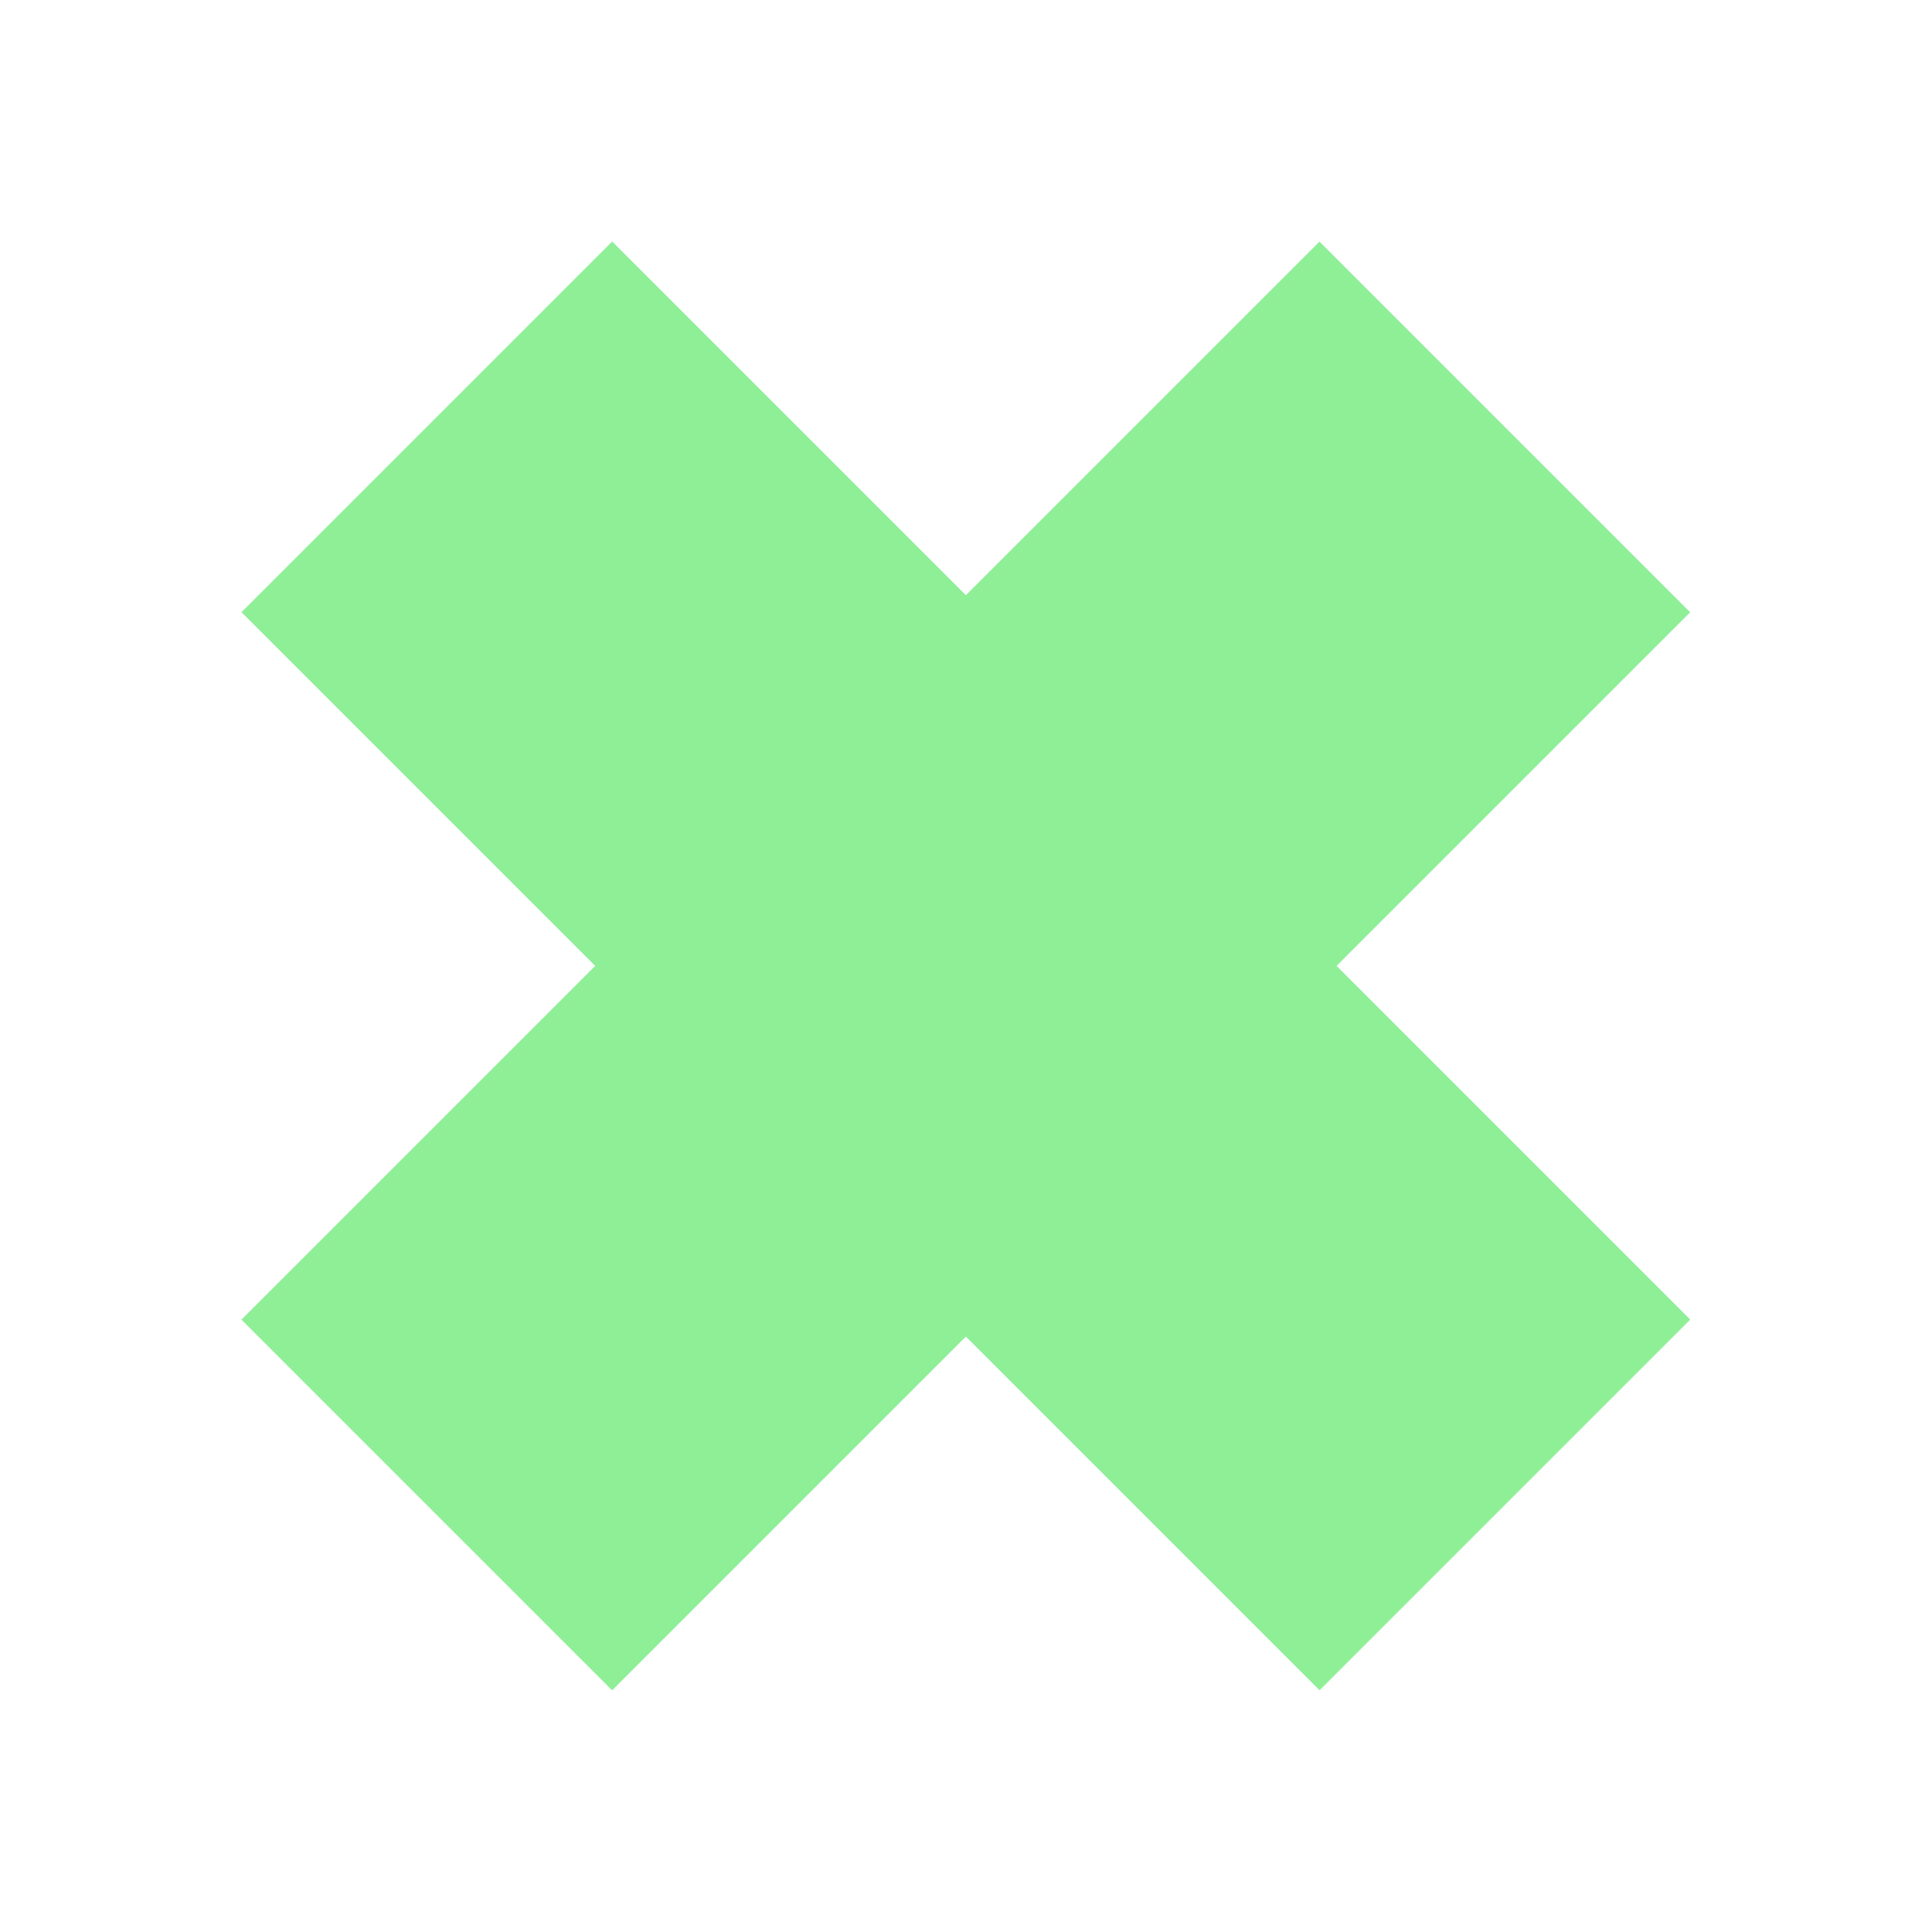 <?xml version="1.0" encoding="UTF-8" standalone="no"?>
<!-- Created with Inkscape (http://www.inkscape.org/) -->

<svg
   width="16"
   height="16"
   viewBox="0 0 16 16"
   version="1.1"
   id="svg1"
   inkscape:version="1.3.2 (091e20e, 2023-11-25, custom)"
   sodipodi:docname="close.svg"
   xmlns:inkscape="http://www.inkscape.org/namespaces/inkscape"
   xmlns:sodipodi="http://sodipodi.sourceforge.net/DTD/sodipodi-0.dtd"
   xmlns="http://www.w3.org/2000/svg"
   xmlns:svg="http://www.w3.org/2000/svg">
  <sodipodi:namedview
     id="namedview1"
     pagecolor="#505050"
     bordercolor="#eeeeee"
     borderopacity="1"
     inkscape:showpageshadow="0"
     inkscape:pageopacity="0"
     inkscape:pagecheckerboard="0"
     inkscape:deskcolor="#505050"
     inkscape:document-units="px"
     inkscape:zoom="35.355339"
     inkscape:cx="3.6062446"
     inkscape:cy="8.0893016"
     inkscape:window-width="1920"
     inkscape:window-height="1009"
     inkscape:window-x="-8"
     inkscape:window-y="329"
     inkscape:window-maximized="1"
     inkscape:current-layer="layer1" />
  <defs
     id="defs1" />
  <g
     inkscape:label="Layer 1"
     inkscape:groupmode="layer"
     id="layer1">
    <rect
       style="fill:#8eef97;fill-opacity:1;fill-rule:nonzero;stroke:none;stroke-width:0.643;stroke-linejoin:round;stroke-opacity:1;paint-order:stroke fill markers"
       id="rect4"
       width="4.342"
       height="12.628"
       x="-13.485"
       y="-6.313"
       transform="matrix(-0.707,-0.707,-0.707,0.707,0,0)" />
    <rect
       style="fill:#8eef97;fill-opacity:1;fill-rule:nonzero;stroke:none;stroke-width:0.643;stroke-linejoin:round;stroke-opacity:1;paint-order:stroke fill markers"
       id="rect5"
       width="4.342"
       height="12.628"
       x="-2.171"
       y="5"
       transform="matrix(0.707,-0.707,0.707,0.707,0,0)" />
  </g>
</svg>
